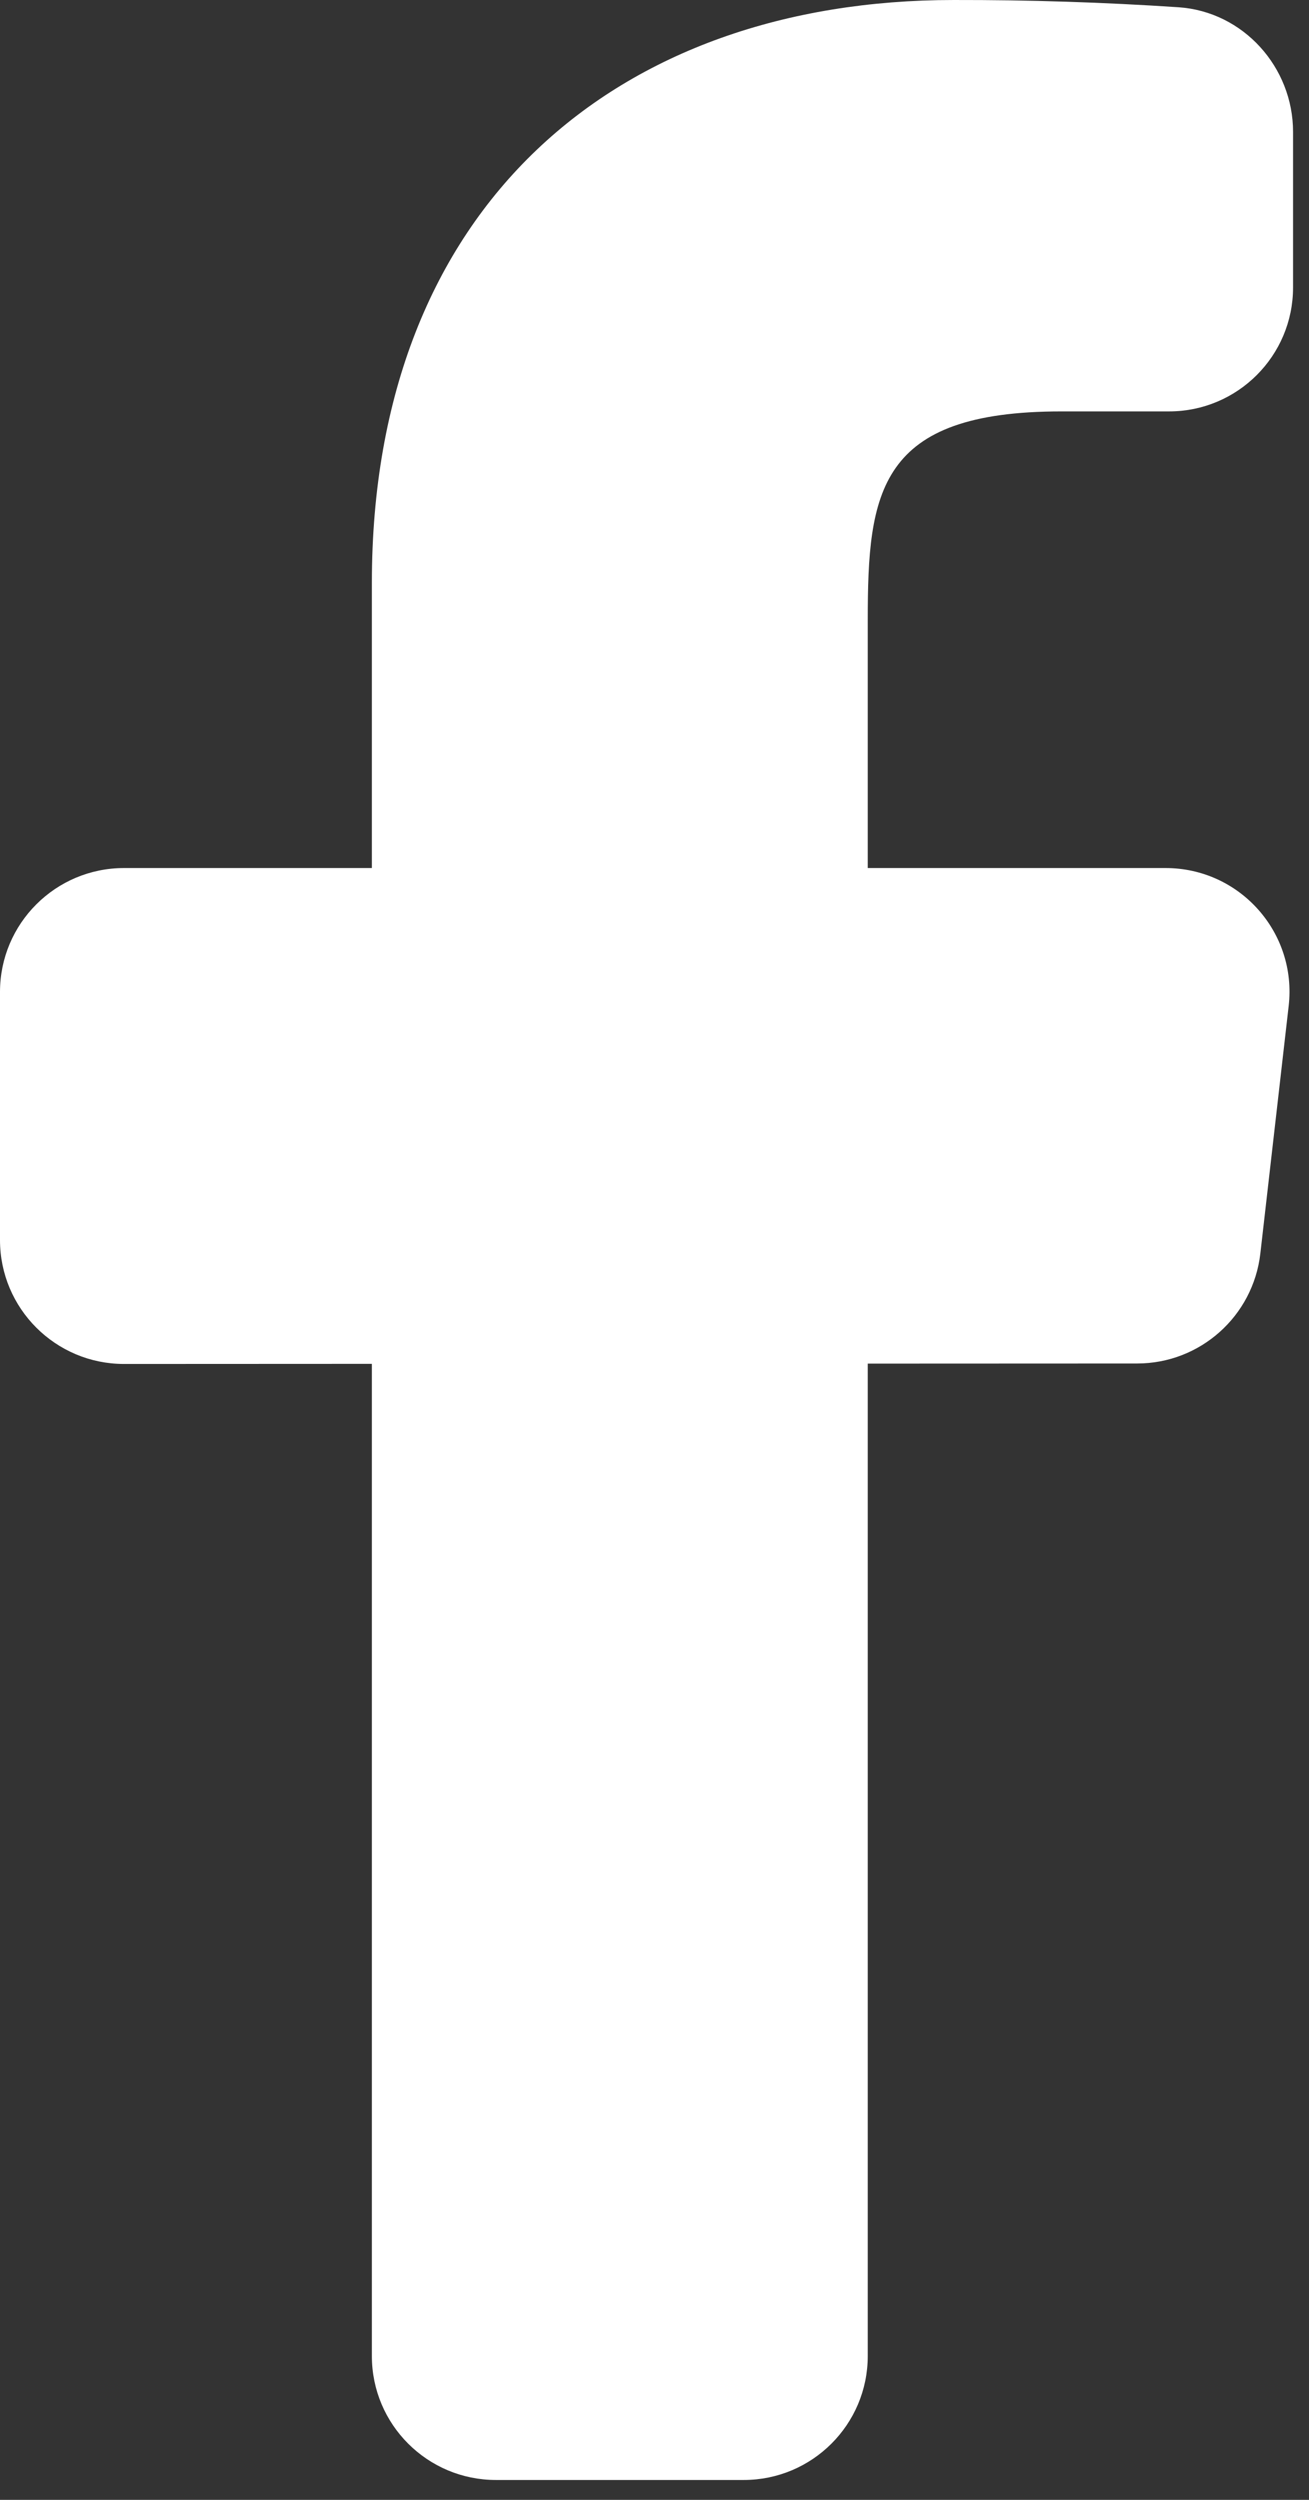 <svg width="11" height="21" viewBox="0 0 11 21" fill="none" xmlns="http://www.w3.org/2000/svg">
<rect x="0" y="0" width="11" height="21" fill="#333333" stroke="none"/>
<path d="M9.795 7.292H7.292V5.208C7.292 4.133 7.379 3.456 8.92 3.456H9.824C10.399 3.456 10.866 2.99 10.866 2.415V1.108C10.866 0.564 10.448 0.098 9.904 0.061C9.275 0.019 8.645 -0.001 8.014 3.903e-05C5.188 3.903e-05 3.125 1.726 3.125 4.895V7.292H1.042C0.467 7.292 0 7.758 0 8.333V10.417C0 10.992 0.467 11.458 1.042 11.458L3.125 11.457V19.792C3.125 20.367 3.592 20.833 4.167 20.833H6.25C6.825 20.833 7.292 20.367 7.292 19.792V11.455L9.556 11.454C10.085 11.454 10.53 11.057 10.591 10.531L10.829 8.452C10.901 7.834 10.418 7.292 9.795 7.292Z" fill="white"/>
</svg>
